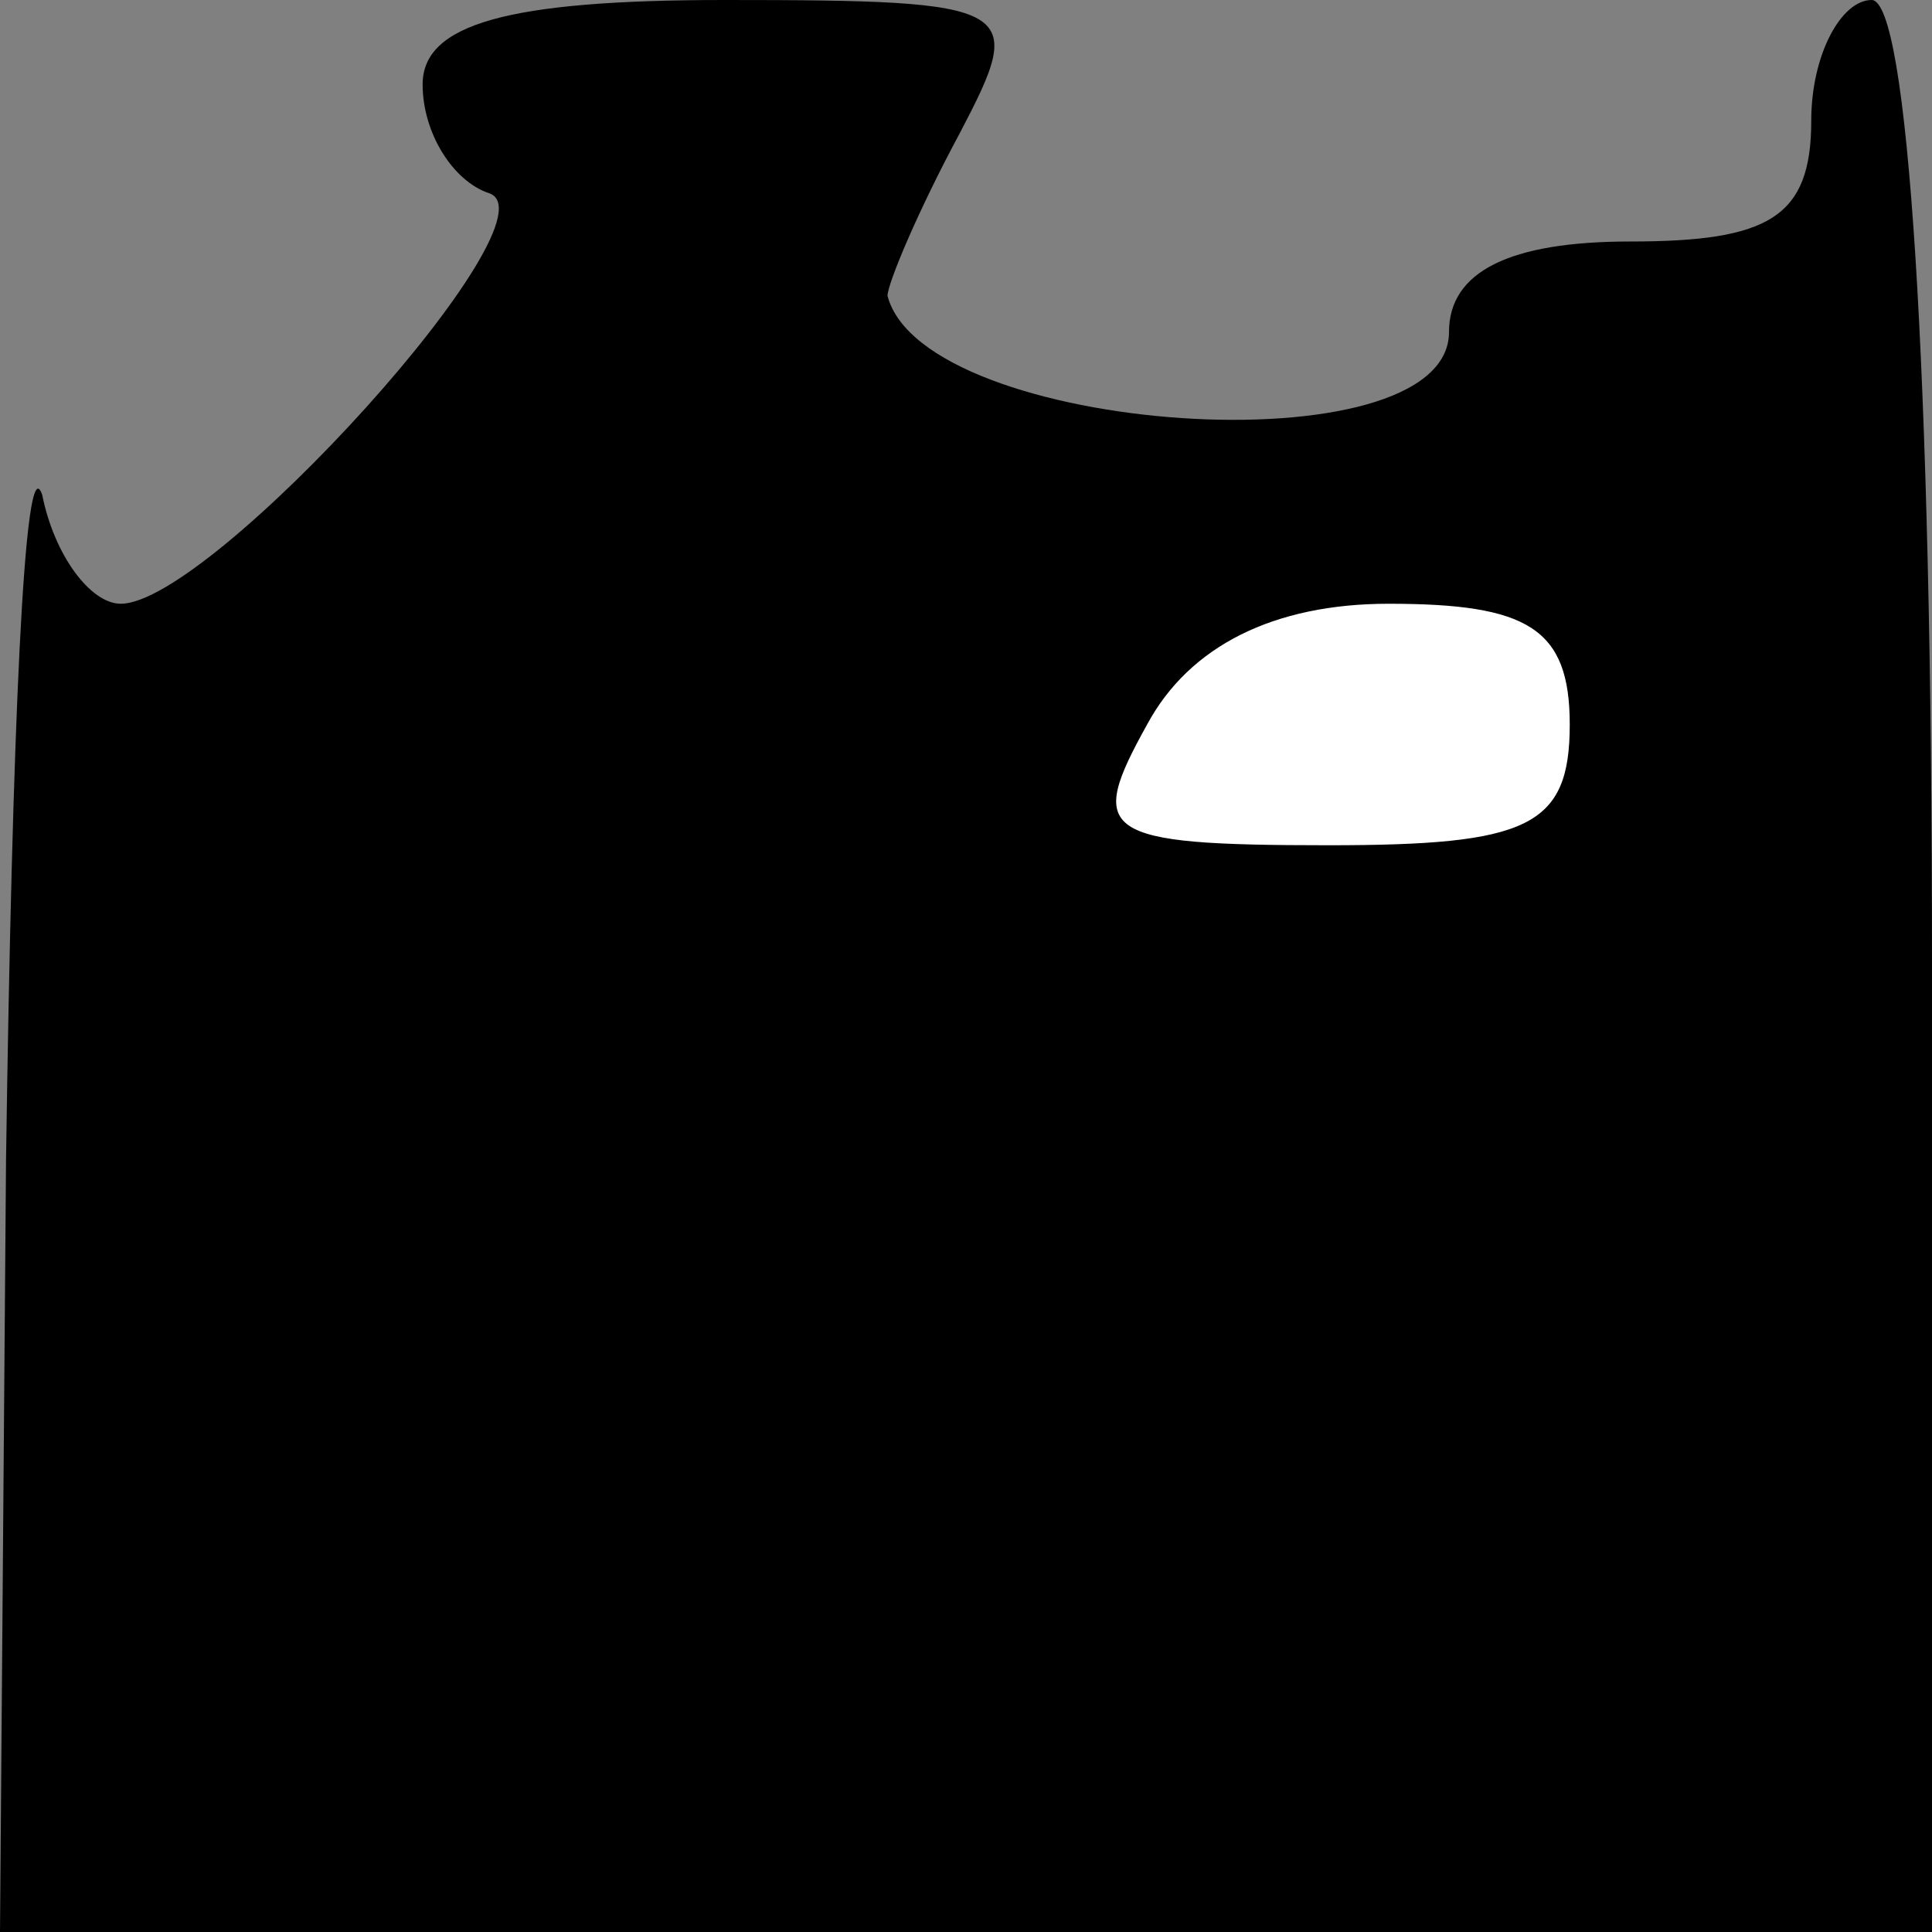 <?xml version="1.0" standalone="no"?>
<!DOCTYPE svg PUBLIC "-//W3C//DTD SVG 20010904//EN"
 "http://www.w3.org/TR/2001/REC-SVG-20010904/DTD/svg10.dtd">
<svg version="1.0" xmlns="http://www.w3.org/2000/svg"
 width="32pt" height="32pt" viewBox="0 0 32 32"
 preserveAspectRatio="xMidYMid meet">
<rect x="0" y="0" width="32" height="32" fill="#808080" stroke="none"/>
<g transform="translate(0,32) scale(0.1,-0.1)"
fill="#000000" stroke="none">
<path fill="#000000" stroke="none" d="M70 306 c0 -8 5 -16 11 -18 12 -4 -46
-68 -61 -68 -5 0 -11 8 -13 18 -3 9 -5 -40 -6 -110 l-1 -128 160 0 160 0 0
160 c0 100 -4 160 -10 160 -5 0 -10 -9 -10 -20 0 -16 -7 -20 -30 -20 -20 0
-30 -5 -30 -15 0 -23 -87 -17 -93 6 0 2 5 14 12 27 11 21 10 22 -39 22 -36 0
-50 -4 -50 -14z"/>
<path fill="#ffffff" stroke="none" d="M260 200 c0 -17 -7 -20 -40 -20 -38 0
-40 2 -30 20 7 13 21 20 40 20 23 0 30 -4 30 -20z"/>
</g>
</svg>
